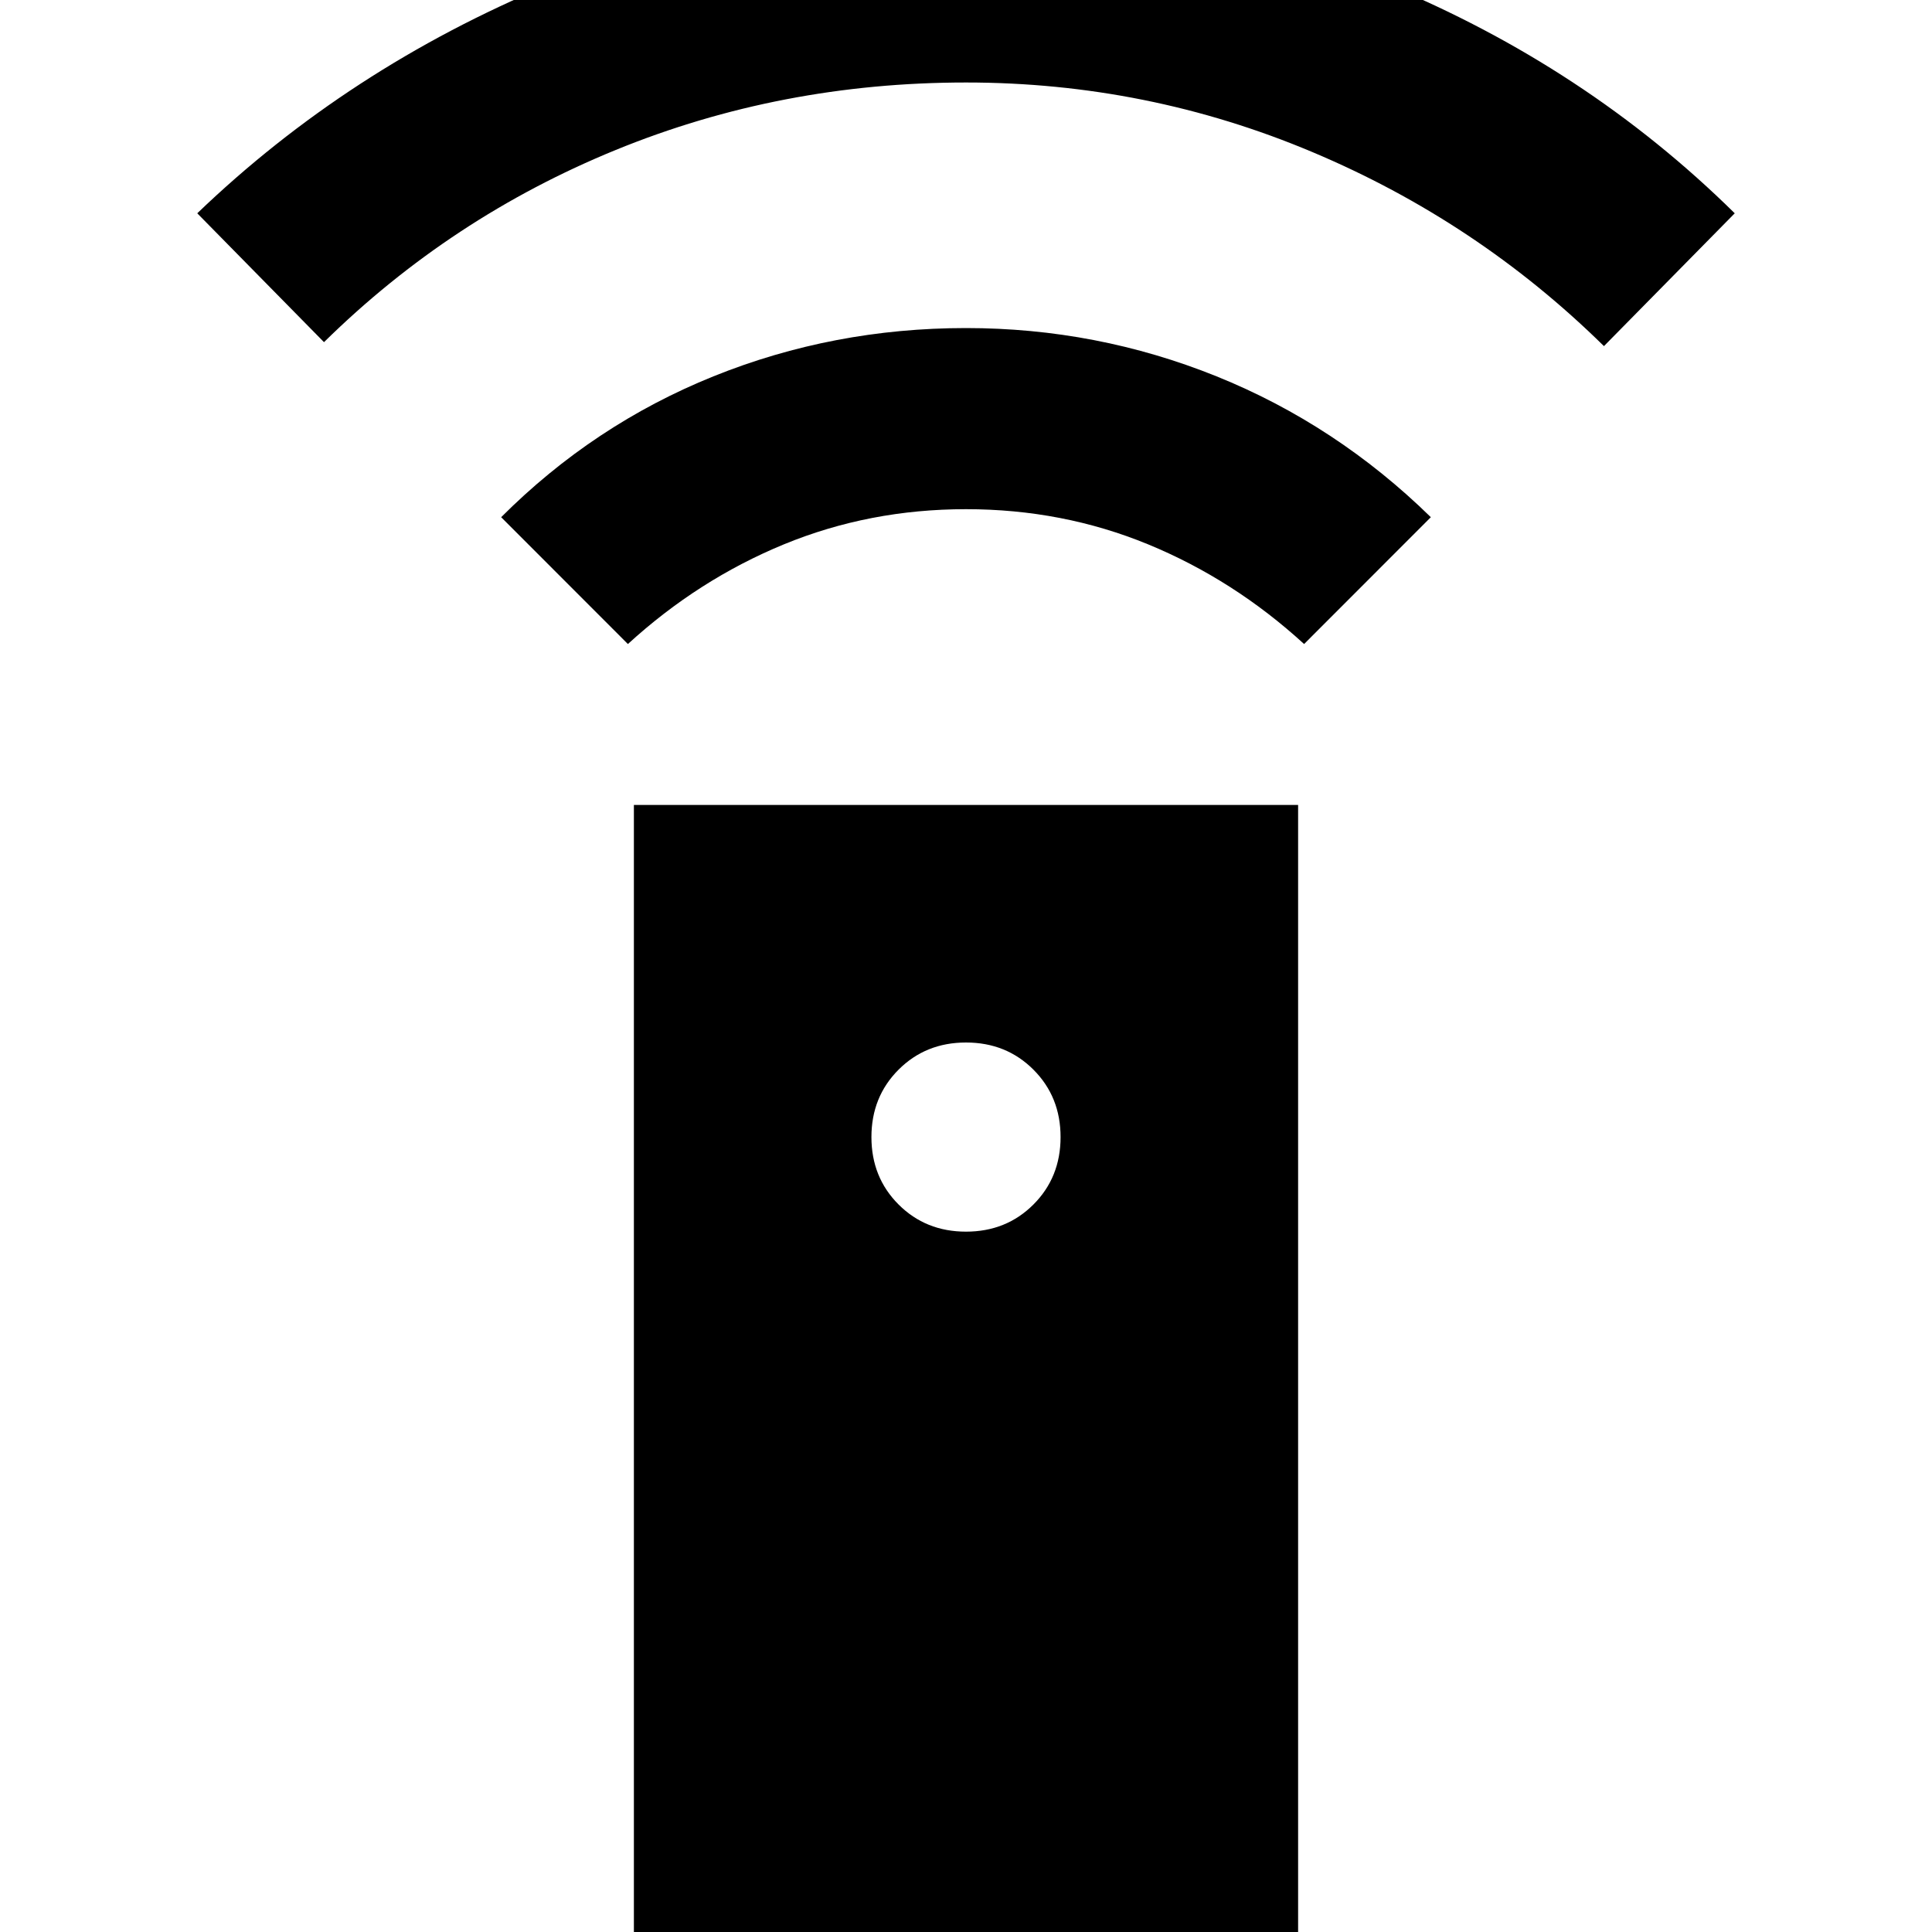 <svg xmlns="http://www.w3.org/2000/svg" height="20" width="20"><path d="M6.562 20.333V8.333H13.438V20.333ZM10 12.75Q10.417 12.75 10.698 12.469Q10.979 12.188 10.979 11.771Q10.979 11.354 10.698 11.073Q10.417 10.792 10 10.792Q9.583 10.792 9.302 11.073Q9.021 11.354 9.021 11.771Q9.021 12.188 9.302 12.469Q9.583 12.75 10 12.75ZM6.5 6.667 5.188 5.354Q6.146 4.396 7.385 3.896Q8.625 3.396 10 3.396Q11.354 3.396 12.594 3.896Q13.833 4.396 14.812 5.354L13.5 6.667Q12.771 6 11.885 5.635Q11 5.271 10 5.271Q9 5.271 8.115 5.635Q7.229 6 6.5 6.667ZM3.354 3.542 2.042 2.208Q3.604 0.708 5.677 -0.156Q7.75 -1.021 10 -1.021Q12.271 -1.021 14.344 -0.167Q16.417 0.688 17.958 2.208L16.604 3.583Q15.292 2.292 13.583 1.573Q11.875 0.854 10 0.854Q8.083 0.854 6.375 1.552Q4.667 2.25 3.354 3.542Z"/></svg>